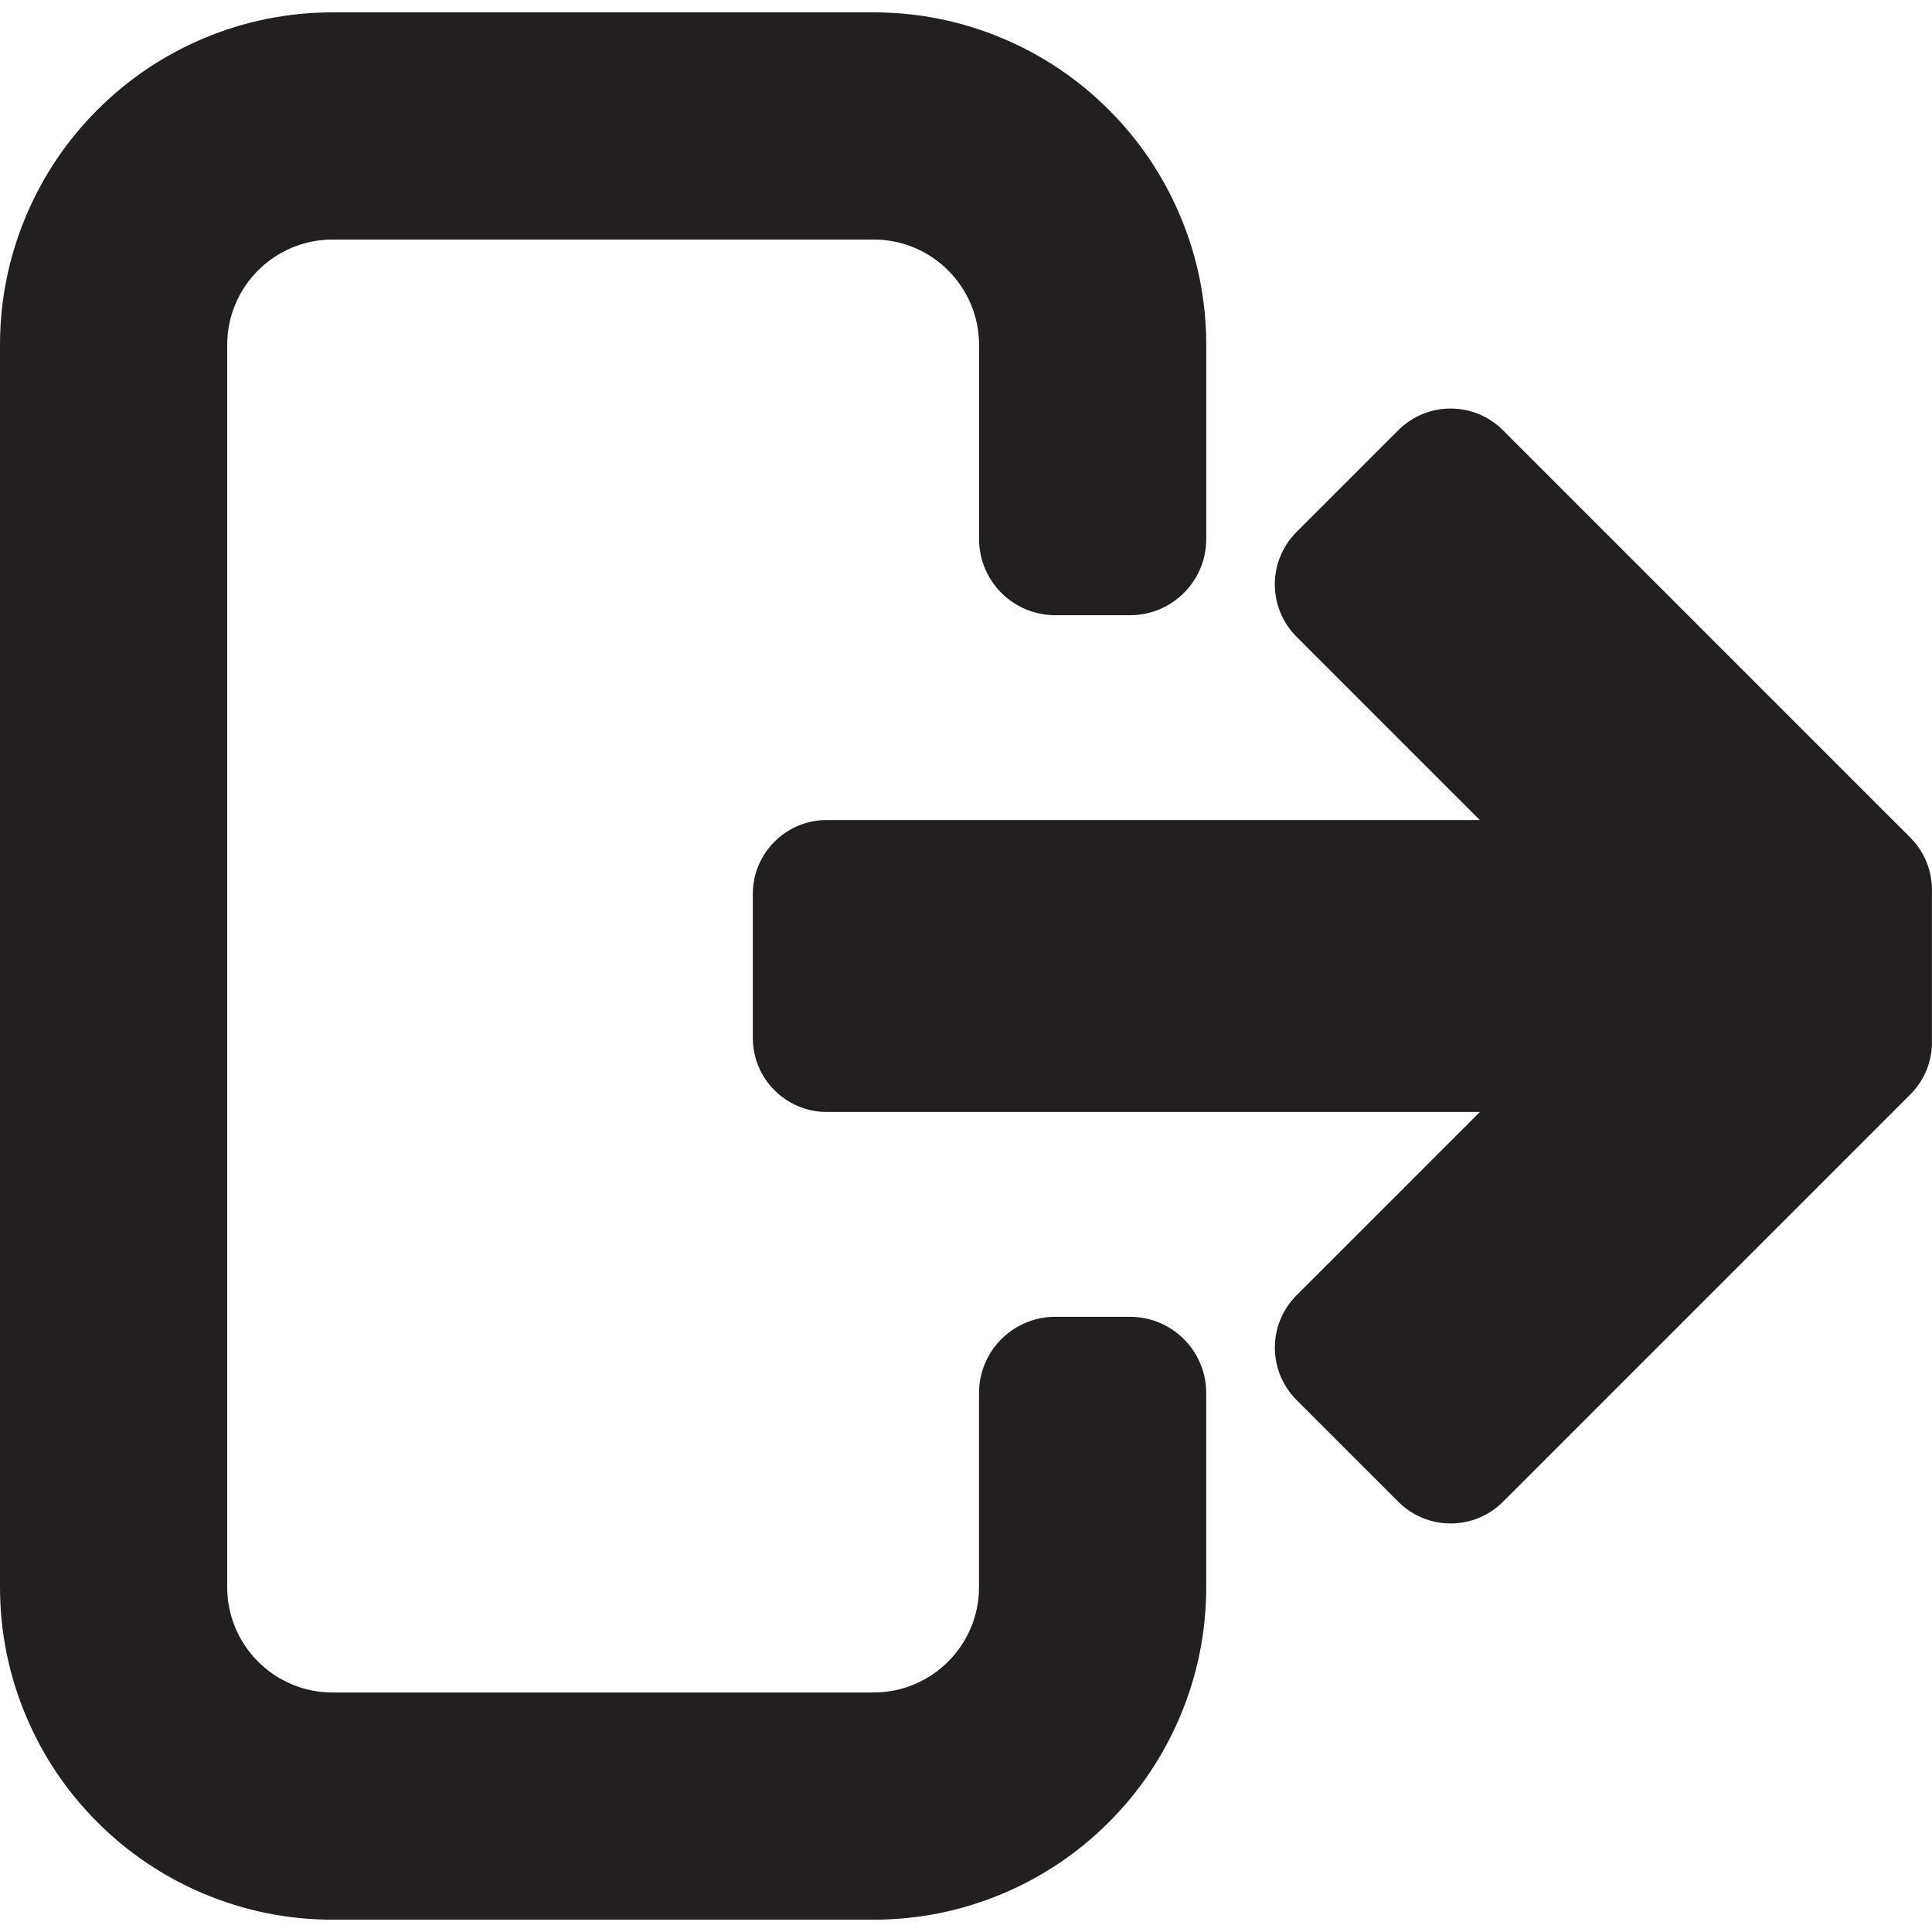 <?xml version="1.0" encoding="UTF-8"?>
<svg id="Layer_14" data-name="Layer 14" xmlns="http://www.w3.org/2000/svg" viewBox="0 0 850.41 850.41">
  <defs>
    <style>
      .cls-1 {
        fill: #231f20;
      }
    </style>
  </defs>
  <path class="cls-1" d="M11.55,755.59c7.38,17.45,17.92,33.1,31.34,46.51,13.41,13.42,29.06,23.96,46.51,31.34,18.11,7.66,37.3,11.55,57.02,11.55h238.11c19.72,0,38.91-3.89,57.02-11.55,17.45-7.38,33.1-17.92,46.52-31.34s23.95-29.06,31.33-46.51c7.67-18.12,11.55-37.3,11.55-57.03v-85.38c0-18.53-15.02-33.56-33.56-33.56h-32.89c-18.53,0-33.56,15.02-33.56,33.56v85.38c0,25.64-20.79,46.43-46.43,46.43H146.42c-25.64,0-46.42-20.78-46.42-46.42V151.86c0-25.64,20.78-46.42,46.42-46.42h238.11c25.64,0,46.42,20.78,46.42,46.42v85.38c0,18.53,15.02,33.56,33.56,33.56h32.89c18.53,0,33.56-15.02,33.56-33.56v-85.38c0-19.72-3.88-38.91-11.55-57.02-7.38-17.45-17.92-33.1-31.33-46.51-13.42-13.42-29.07-23.96-46.52-31.34-18.11-7.67-37.3-11.55-57.02-11.55H146.42c-19.72,0-38.91,3.88-57.02,11.55-17.45,7.38-33.1,17.92-46.51,31.34-13.42,13.41-23.96,29.06-31.34,46.51C3.88,112.95,0,132.14,0,151.86V698.56C0,718.29,3.88,737.47,11.55,755.59Z"/>
  <path class="cls-1" d="M661.57,189.39l179.29,179.29c6.54,6.54,9.71,15.18,9.52,23.74,.03,.36,.03,65.23,0,65.59,.21,8.54-2.96,17.19-9.5,23.72l-179.3,179.3c-12.73,12.73-33.37,12.73-46.1,0l-44.78-44.78c-12.74-12.74-12.73-33.37,0-46.1l80.69-80.69H363.95c-17.98,0-32.58-14.6-32.58-32.58v-63.35c-.02-17.99,14.59-32.6,32.58-32.58h287.43s-80.69-80.69-80.69-80.69c-12.73-12.73-12.73-33.37,0-46.1l44.78-44.78c12.73-12.73,33.37-12.73,46.1,0Z"/>
</svg>